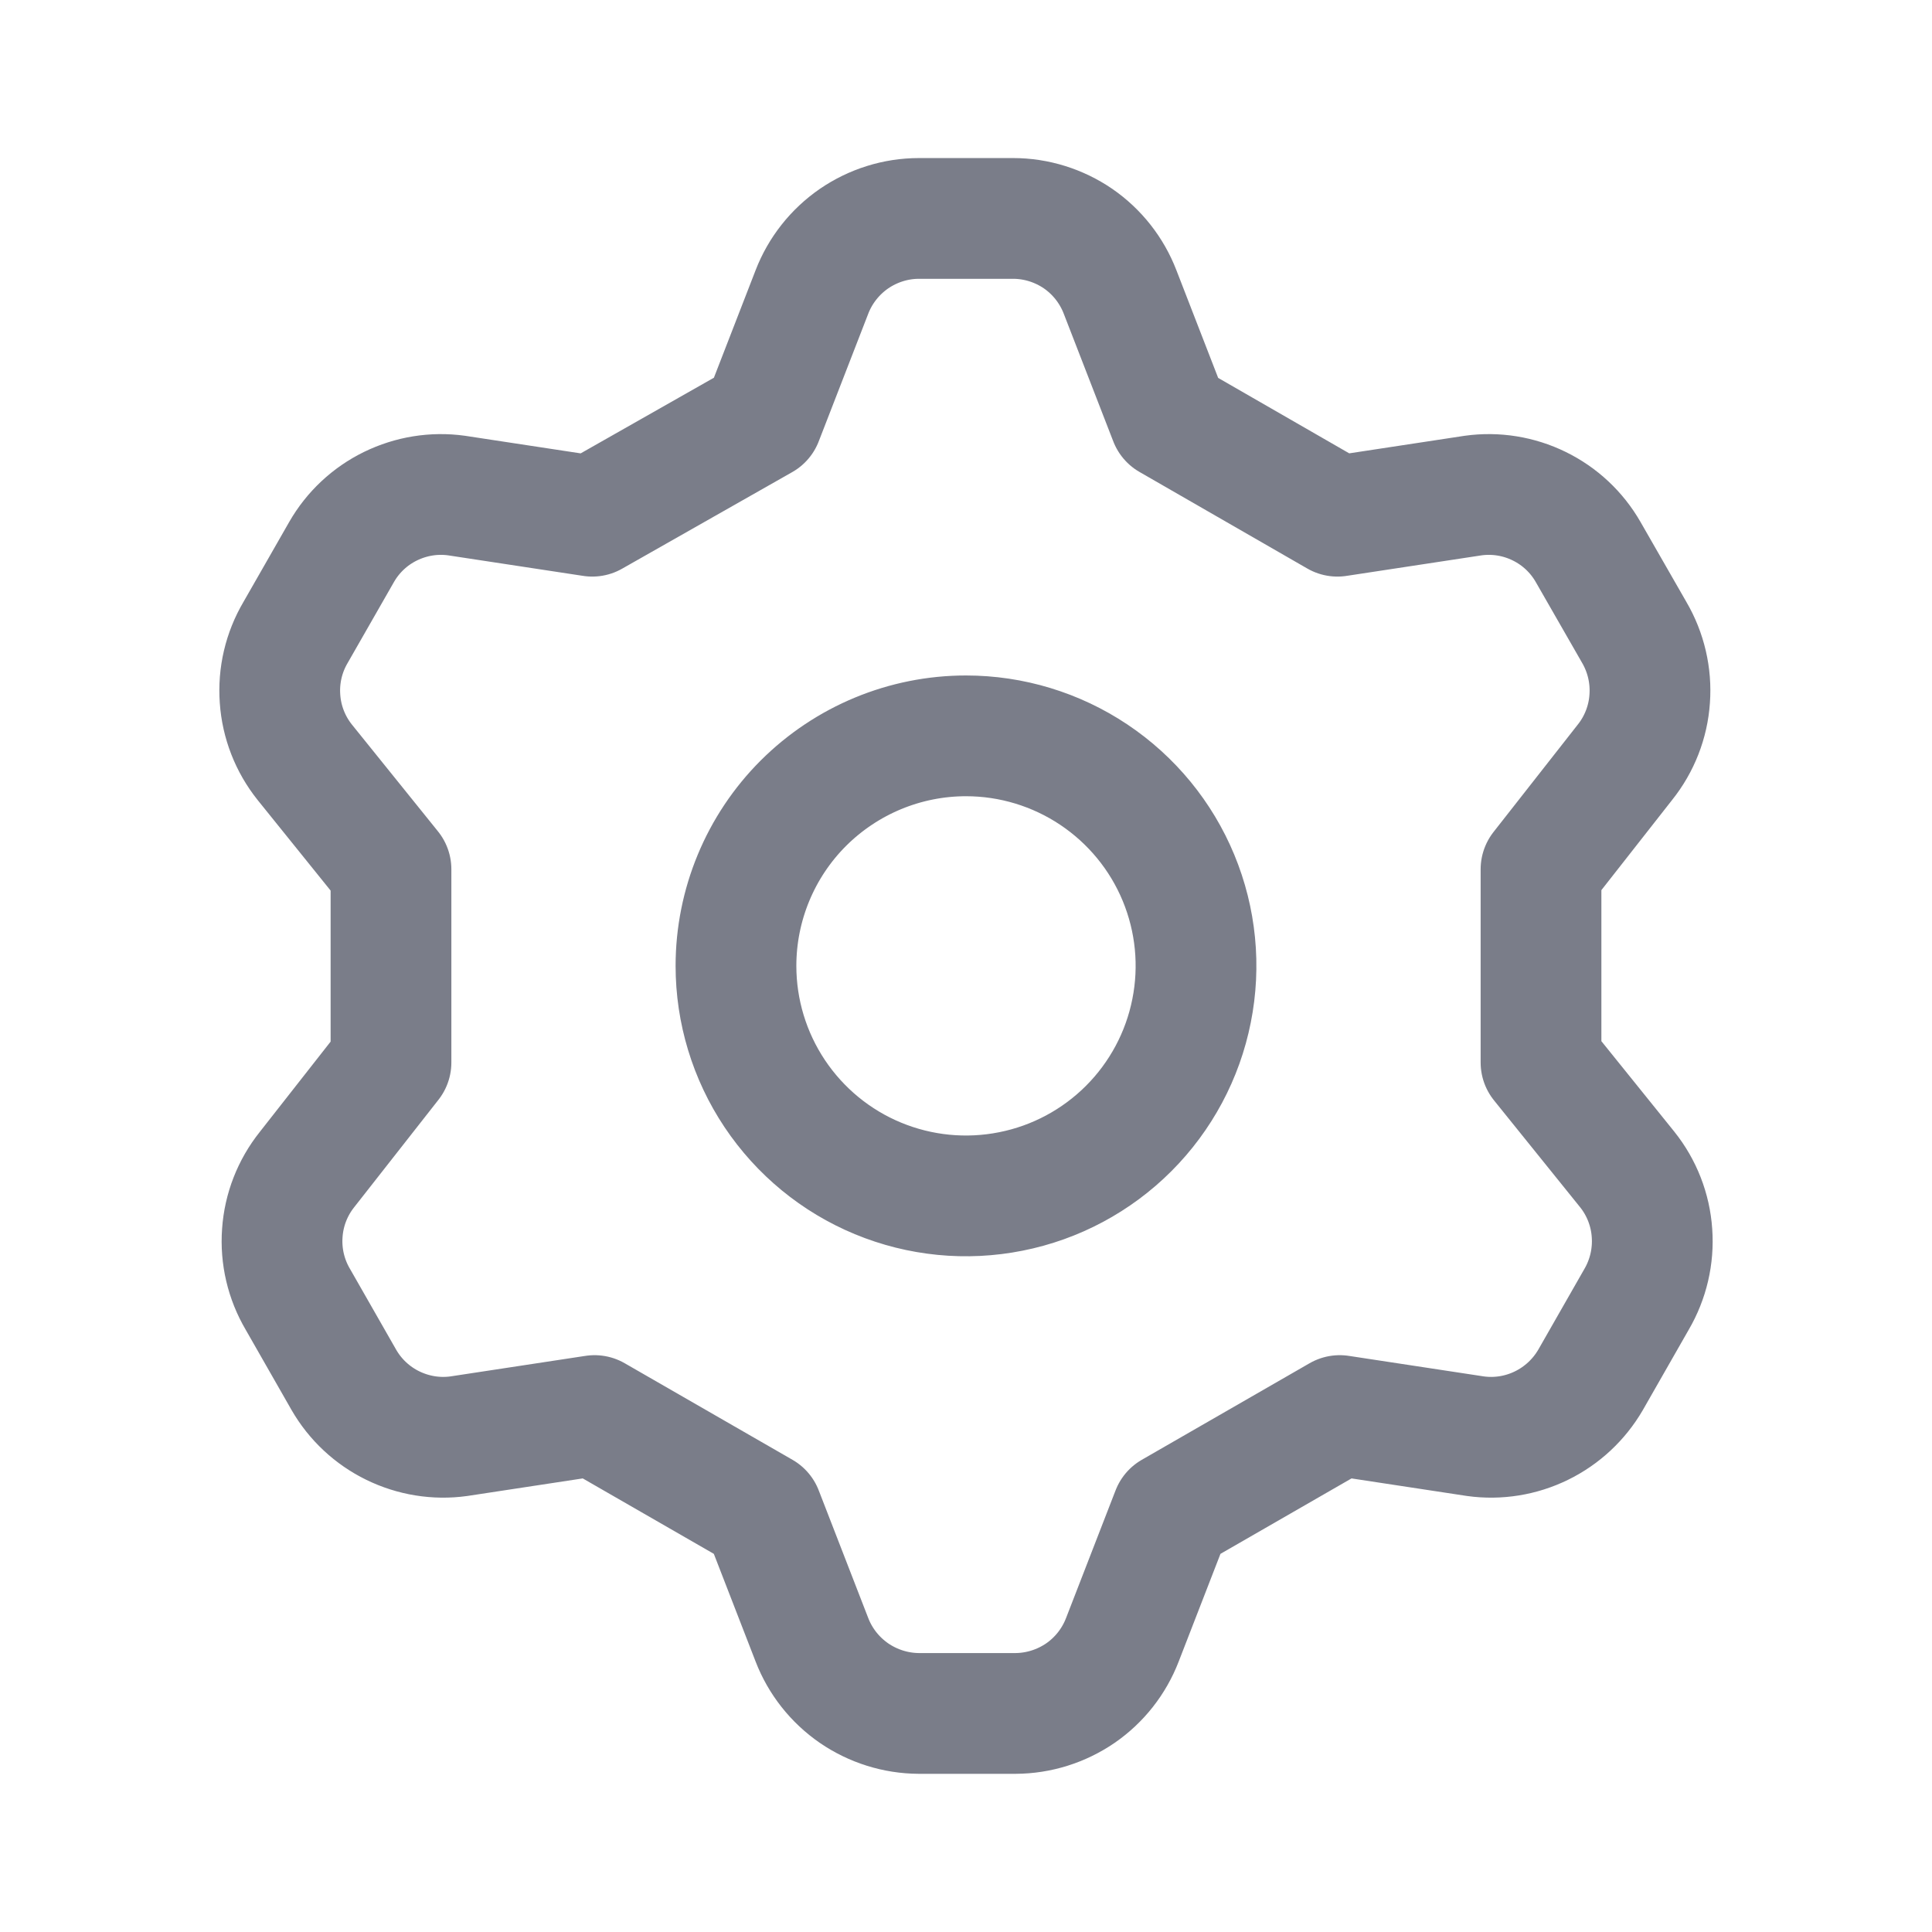 <svg width="16" height="16" viewBox="0 0 16 16" fill="none" xmlns="http://www.w3.org/2000/svg">
<path d="M6.314 3.475L6.724 2.418C6.793 2.239 6.915 2.085 7.073 1.976C7.231 1.868 7.418 1.809 7.61 1.809H8.391C8.582 1.809 8.77 1.868 8.928 1.976C9.086 2.085 9.207 2.239 9.276 2.418L9.686 3.475L11.076 4.275L12.2 4.104C12.387 4.078 12.578 4.109 12.747 4.192C12.917 4.275 13.058 4.407 13.152 4.571L13.534 5.237C13.631 5.403 13.676 5.595 13.662 5.787C13.649 5.979 13.577 6.163 13.457 6.313L12.762 7.199V8.799L13.476 9.685C13.596 9.835 13.668 10.019 13.681 10.211C13.695 10.403 13.65 10.595 13.553 10.761L13.172 11.428C13.077 11.591 12.936 11.723 12.766 11.806C12.597 11.889 12.406 11.92 12.219 11.894L11.095 11.723L9.705 12.523L9.295 13.58C9.226 13.759 9.105 13.913 8.947 14.022C8.789 14.13 8.602 14.189 8.41 14.19H7.61C7.418 14.189 7.231 14.13 7.073 14.022C6.915 13.913 6.793 13.759 6.724 13.58L6.314 12.523L4.924 11.723L3.8 11.894C3.613 11.92 3.423 11.889 3.253 11.806C3.083 11.723 2.942 11.591 2.848 11.428L2.467 10.761C2.369 10.595 2.324 10.403 2.338 10.211C2.351 10.019 2.423 9.835 2.543 9.685L3.238 8.799V7.199L2.524 6.313C2.404 6.163 2.332 5.979 2.319 5.787C2.305 5.595 2.35 5.403 2.448 5.237L2.829 4.571C2.923 4.407 3.064 4.275 3.234 4.192C3.404 4.109 3.594 4.078 3.781 4.104L4.905 4.275L6.314 3.475ZM6.095 7.999C6.095 8.376 6.207 8.744 6.416 9.057C6.626 9.371 6.923 9.615 7.271 9.759C7.619 9.903 8.002 9.941 8.372 9.867C8.741 9.794 9.081 9.612 9.347 9.346C9.613 9.08 9.795 8.74 9.868 8.371C9.942 8.001 9.904 7.618 9.76 7.27C9.616 6.922 9.372 6.625 9.058 6.415C8.745 6.206 8.377 6.094 8 6.094C7.495 6.094 7.011 6.295 6.653 6.652C6.296 7.009 6.095 7.494 6.095 7.999V7.999Z" stroke="#7A7D89" stroke-linecap="round" stroke-linejoin="round"/>
</svg>
